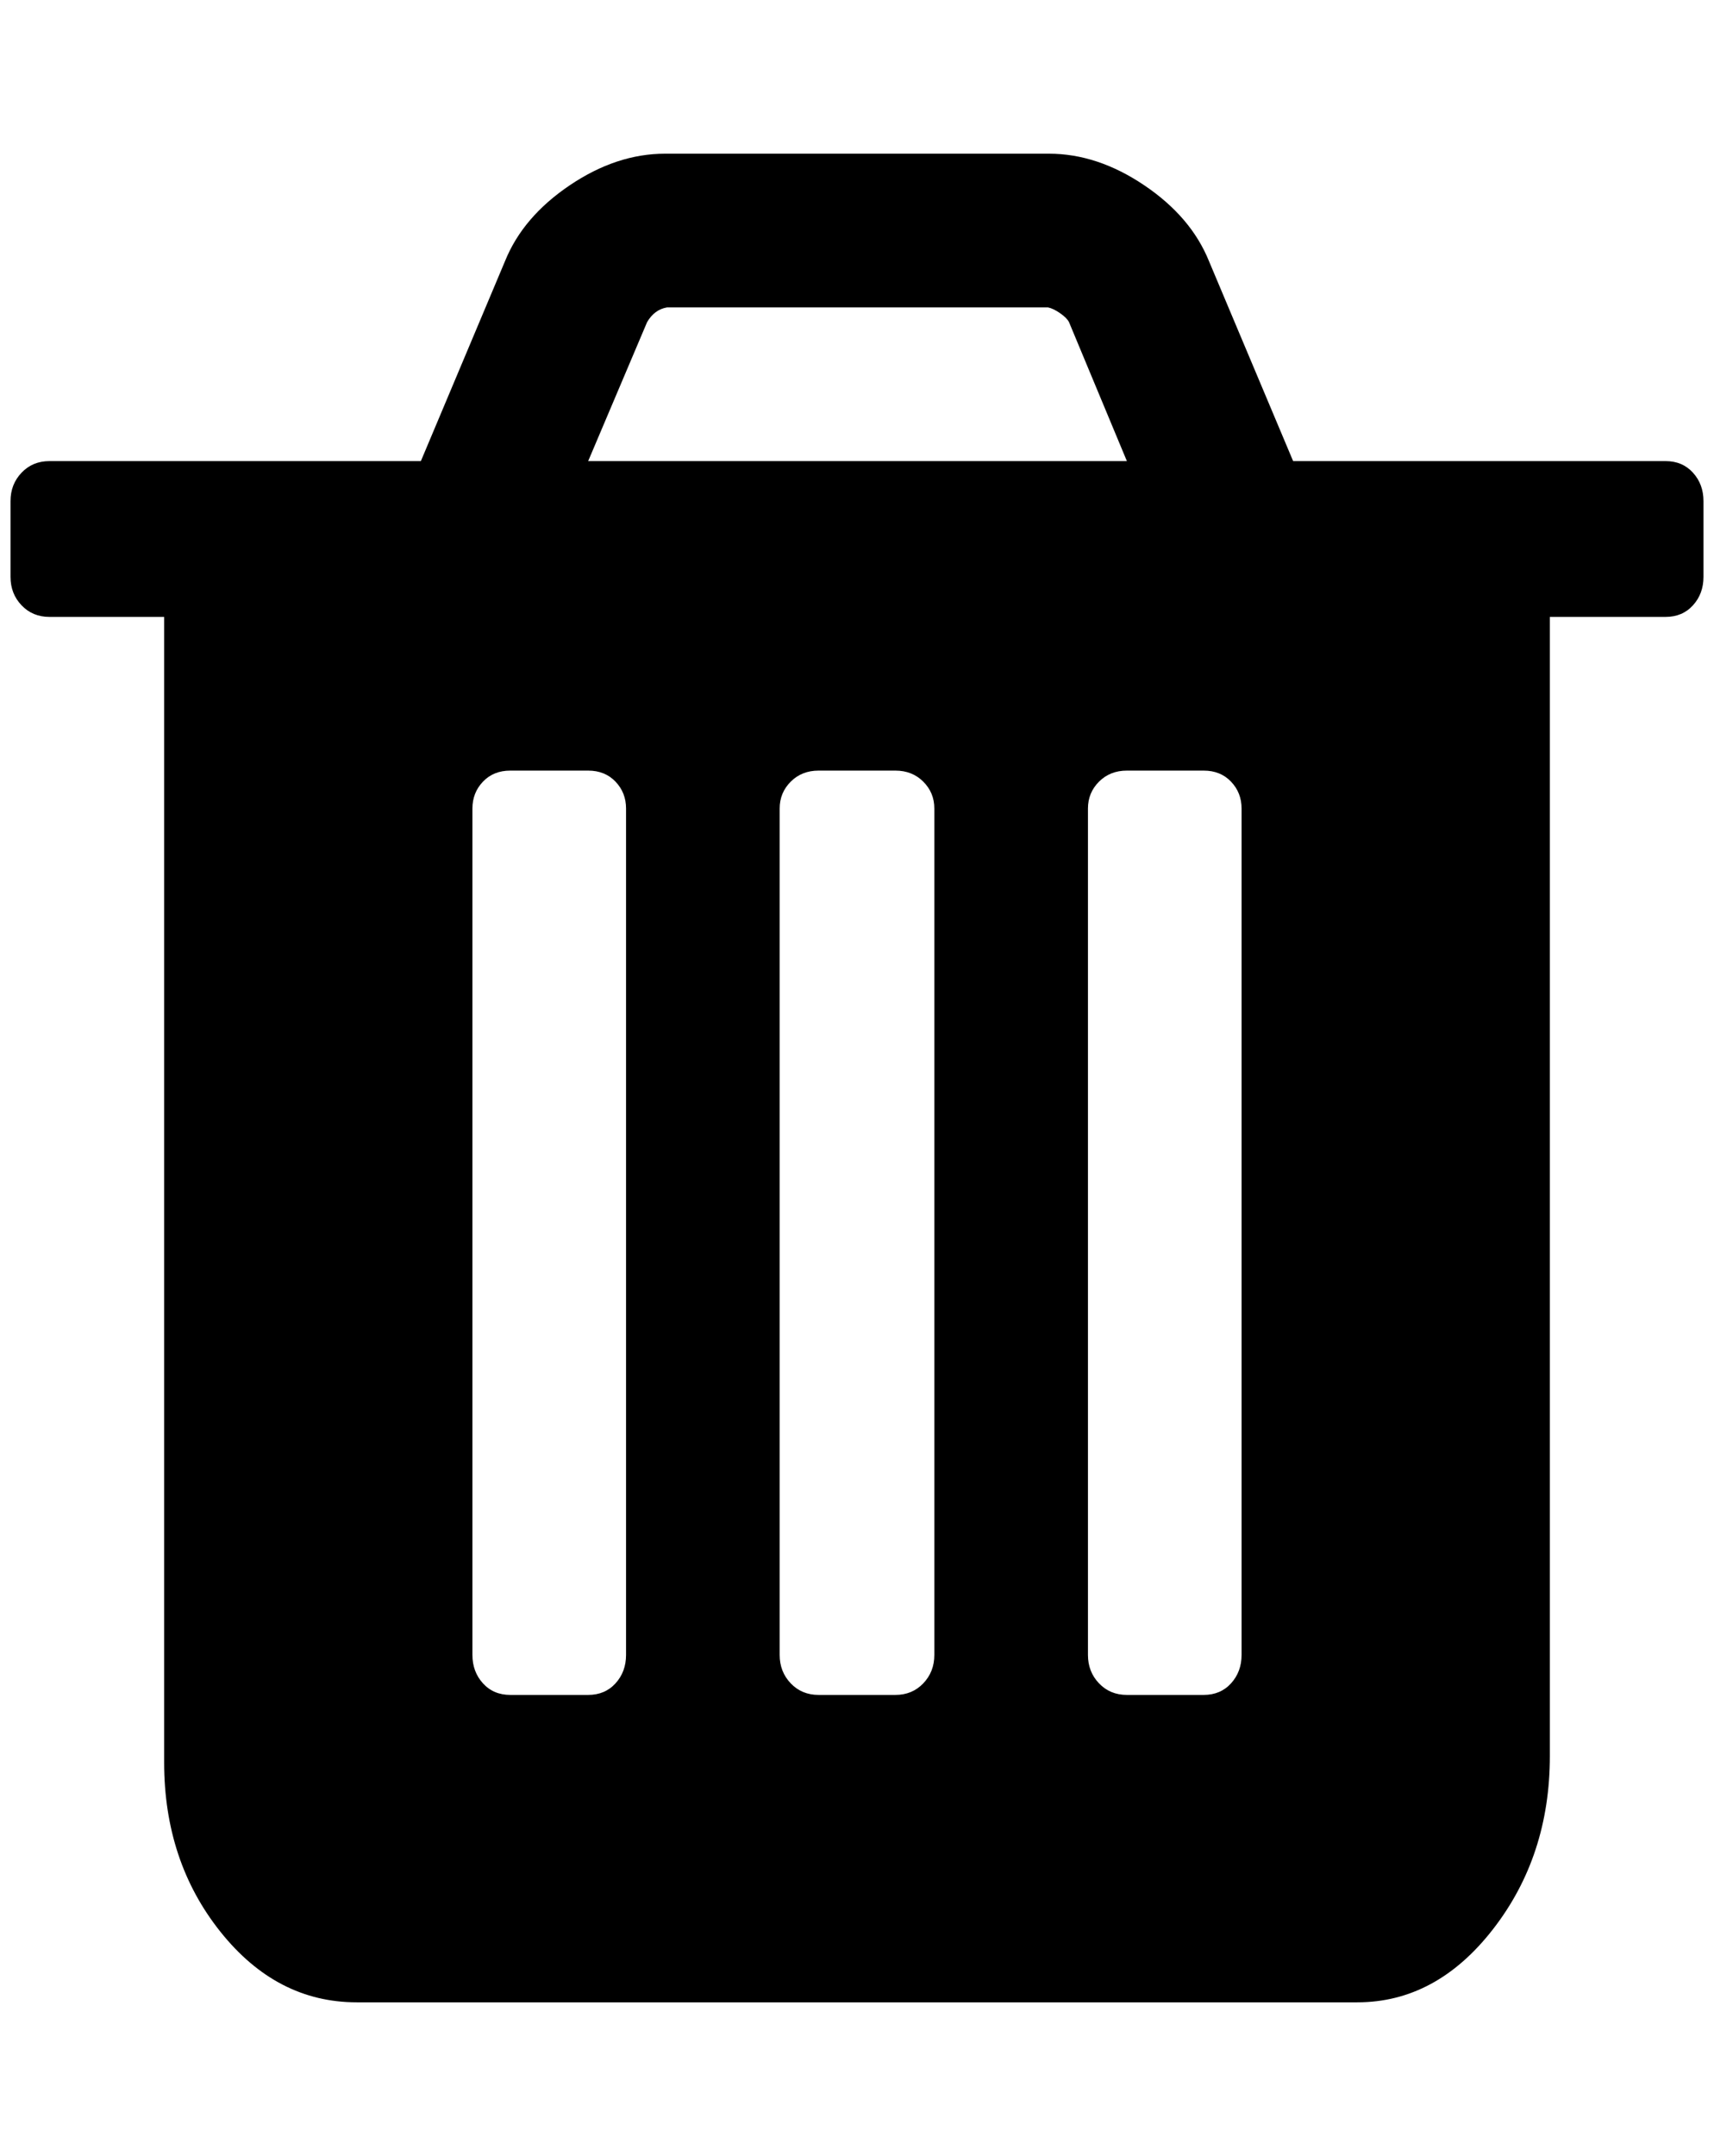 <?xml version="1.0" standalone="no"?>
<!DOCTYPE svg PUBLIC "-//W3C//DTD SVG 1.1//EN" "http://www.w3.org/Graphics/SVG/1.1/DTD/svg11.dtd" >
<svg xmlns="http://www.w3.org/2000/svg" xmlns:xlink="http://www.w3.org/1999/xlink" version="1.1" viewBox="-10 0 1629 2048">
   <path fill="currentColor"
d="M585 1572v-804q0 -15 -10 -25.5t-26 -10.5h-74q-16 0 -26 10.5t-10 25.5v804q0 16 10 27t26 11h74q16 0 26 -11t10 -27zM878 1572v-804q0 -15 -10.5 -25.5t-26.5 -10.5h-73q-16 0 -26.5 10.5t-10.5 25.5v804q0 16 10.5 27t26.5 11h73q16 0 26.5 -11t10.5 -27zM1170 1572
v-804q0 -15 -10 -25.5t-26 -10.5h-73q-16 0 -26.5 10.5t-10.5 25.5v804q0 16 10.5 27t26.5 11h73q16 0 26 -11t10 -27zM549 438h512l-55 -132q-2 -4 -8.5 -8.5t-11.5 -5.5h-362q-12 2 -19 14zM1609 476v72q0 16 -10 27t-26 11h-110v1082q0 95 -54 164.5t-129 69.5h-951
q-76 0 -129.5 -67t-53.5 -161v-1088h-109q-16 0 -26.5 -11t-10.5 -27v-72q0 -16 10.5 -27t26.5 -11h353l80 -190q17 -42 61.5 -72t90.5 -30h365q46 0 90.5 30t61.5 72l80 190h354q16 0 26 11t10 27z" />
</svg>
